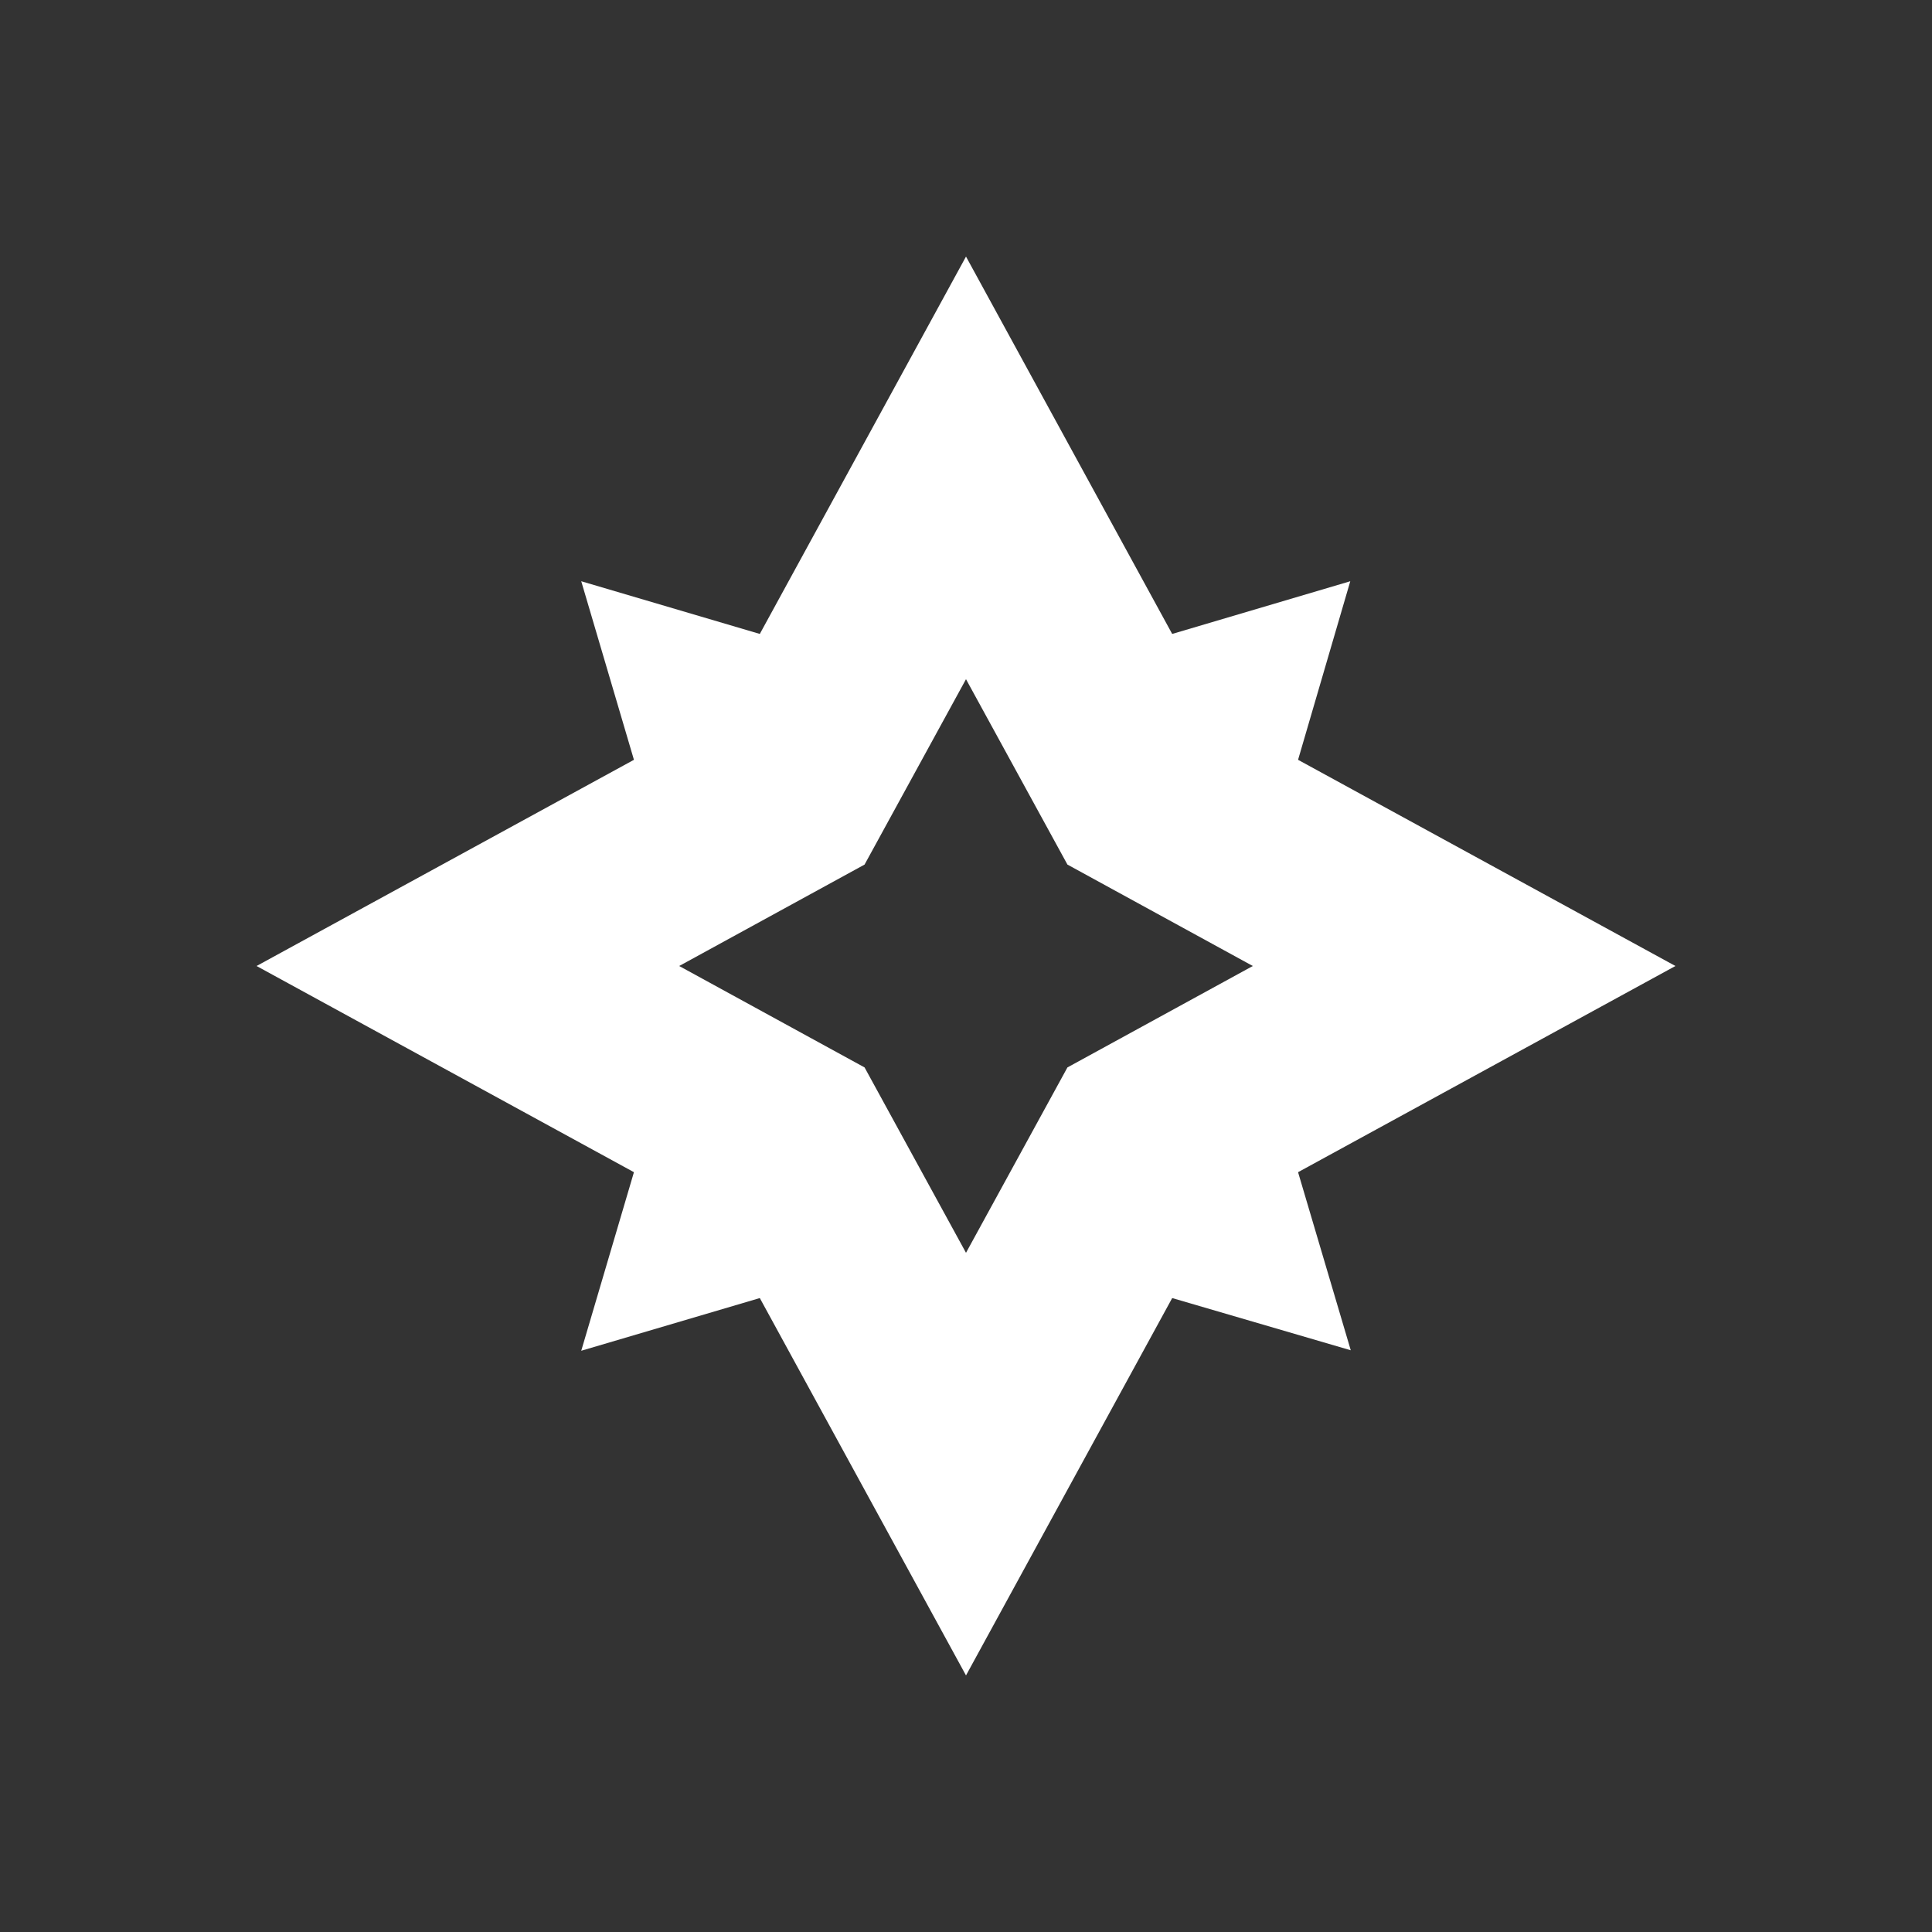 <svg width="16" height="16" viewBox="0 0 40 40" fill="none" xmlns="http://www.w3.org/2000/svg">
<rect x="0" y="0" width="40" height="40" fill="#333333" stroke="none"/>
<g clip-path="url(#clip0_2053_1120)">
<path d="M34.688 20L26.875 15.731L27.956 12.034L24.269 13.125L20 5.312L15.731 13.125L12.034 12.034L13.125 15.731L5.312 20L13.125 24.269L12.034 27.966L15.731 26.875L20 34.688L24.269 26.875L27.966 27.956L26.875 24.269L34.688 20ZM22.1 22.1L20 25.938L17.9 22.1L14.062 20L17.9 17.9L20 14.062L22.1 17.9L25.938 20L22.1 22.1Z" fill="#ffffff"/>
</g>
<defs>
<clipPath id="clip0_2053_1120">
<rect width="40" height="40" fill="white"/>
</clipPath>
</defs>
</svg>
